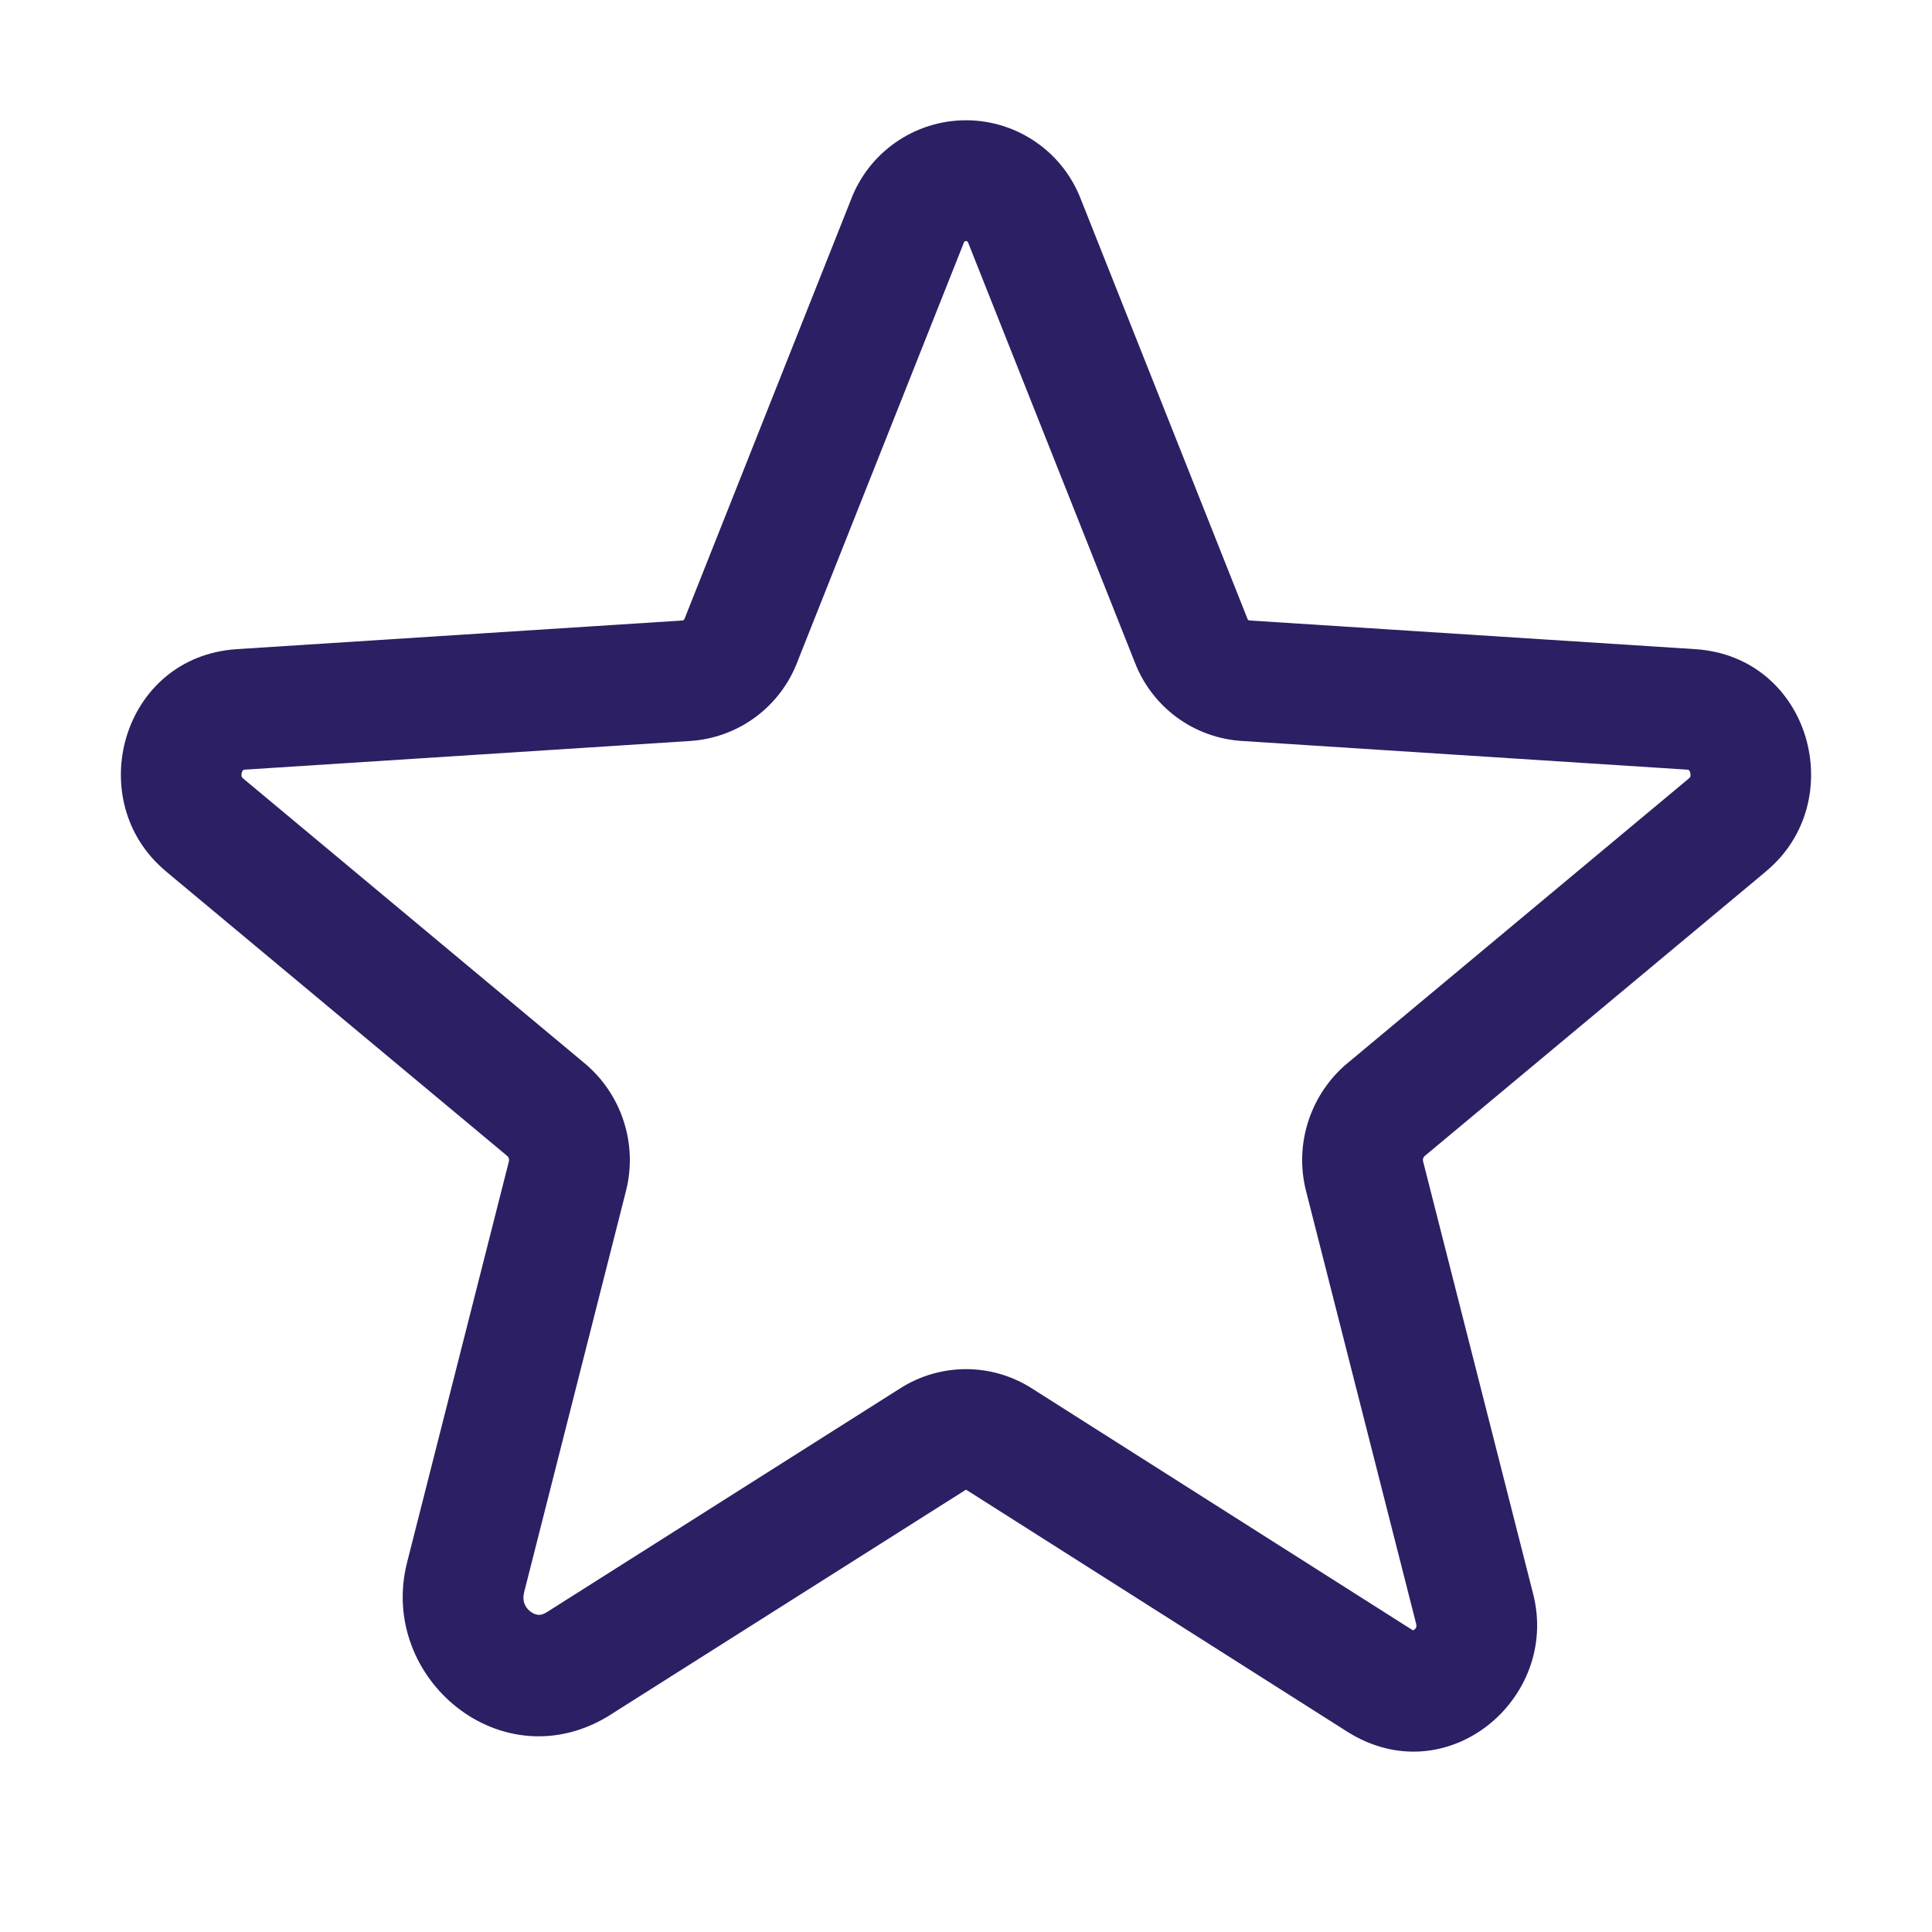 <svg width="24" height="24" viewBox="0 0 24 24" fill="none" xmlns="http://www.w3.org/2000/svg">
<path fill-rule="evenodd" clip-rule="evenodd" d="M11.123 1.771C11.38 1.591 11.686 1.494 12 1.494C12.314 1.494 12.62 1.591 12.877 1.771C13.13 1.948 13.323 2.198 13.432 2.488L15.491 7.673L15.497 7.689C15.499 7.694 15.502 7.699 15.507 7.702C15.511 7.705 15.516 7.707 15.522 7.708L15.526 7.708L21.058 8.064C22.493 8.157 22.984 9.955 21.939 10.823C21.939 10.823 21.939 10.824 21.939 10.824L17.702 14.357L17.7 14.359C17.69 14.367 17.683 14.378 17.679 14.389C17.675 14.401 17.675 14.413 17.678 14.425C17.678 14.425 17.678 14.425 17.678 14.426L19.046 19.803C19.377 21.11 17.965 22.287 16.737 21.512L16.735 21.511L12.01 18.511C12.007 18.509 12.004 18.508 12 18.508C11.996 18.508 11.993 18.509 11.99 18.511L11.989 18.512L7.593 21.295C7.593 21.295 7.593 21.296 7.593 21.296C6.246 22.152 4.69 20.85 5.057 19.409C5.057 19.409 5.058 19.409 5.057 19.409L6.322 14.426C6.322 14.425 6.322 14.425 6.322 14.425C6.325 14.413 6.324 14.401 6.321 14.389C6.317 14.378 6.31 14.367 6.3 14.359L6.298 14.357L2.061 10.824C2.061 10.824 2.061 10.823 2.061 10.823C1.016 9.955 1.506 8.157 2.942 8.064L8.478 7.708C8.484 7.707 8.489 7.705 8.493 7.702C8.498 7.699 8.501 7.694 8.503 7.689L8.509 7.673L10.568 2.488C10.676 2.198 10.87 1.948 11.123 1.771ZM12.815 17.245C12.815 17.245 12.815 17.245 12.815 17.245L17.538 20.244C17.537 20.244 17.538 20.244 17.538 20.244C17.546 20.249 17.552 20.251 17.553 20.252C17.555 20.251 17.562 20.25 17.571 20.243C17.582 20.234 17.589 20.223 17.593 20.215C17.594 20.211 17.595 20.206 17.595 20.201C17.596 20.196 17.595 20.186 17.592 20.172C17.592 20.172 17.592 20.172 17.592 20.172L16.222 14.787C16.151 14.501 16.162 14.2 16.255 13.92C16.347 13.64 16.516 13.392 16.742 13.204C16.743 13.204 16.743 13.204 16.744 13.203L20.98 9.67C20.989 9.663 20.993 9.657 20.994 9.655C20.996 9.652 20.997 9.649 20.999 9.644C21.001 9.634 21.002 9.617 20.996 9.597C20.99 9.577 20.98 9.567 20.978 9.565C20.977 9.564 20.977 9.564 20.976 9.564C20.976 9.564 20.972 9.562 20.961 9.561C20.961 9.561 20.961 9.561 20.961 9.561L15.434 9.205C15.434 9.205 15.433 9.205 15.432 9.205C15.136 9.187 14.852 9.084 14.614 8.908C14.379 8.733 14.198 8.495 14.094 8.22L12.034 3.033C12.031 3.026 12.029 3.019 12.026 3.013C12.024 3.007 12.021 3.003 12.016 2.999C12.011 2.996 12.006 2.994 12 2.994C11.994 2.994 11.989 2.996 11.984 2.999C11.979 3.003 11.976 3.007 11.973 3.013C11.971 3.019 11.968 3.026 11.966 3.033L9.906 8.22C9.802 8.495 9.621 8.733 9.385 8.908C9.147 9.084 8.863 9.187 8.568 9.205L3.039 9.561C3.039 9.561 3.039 9.561 3.039 9.561C3.028 9.562 3.024 9.564 3.024 9.564C3.023 9.564 3.023 9.564 3.022 9.565C3.019 9.567 3.01 9.577 3.004 9.597C2.998 9.617 2.999 9.634 3.001 9.644C3.002 9.649 3.004 9.652 3.006 9.655C3.007 9.657 3.011 9.663 3.02 9.67L3.021 9.671L7.256 13.203C7.256 13.204 7.257 13.204 7.257 13.204C7.484 13.392 7.653 13.64 7.745 13.92C7.838 14.2 7.849 14.501 7.778 14.787L7.777 14.791L6.511 19.779C6.484 19.886 6.521 19.968 6.59 20.02C6.625 20.046 6.66 20.058 6.688 20.06C6.711 20.061 6.743 20.058 6.788 20.03L11.185 17.245C11.185 17.245 11.186 17.245 11.186 17.244C11.43 17.09 11.712 17.008 12 17.008C12.288 17.008 12.571 17.09 12.815 17.245Z" fill="#2C1F63"/>
</svg>
